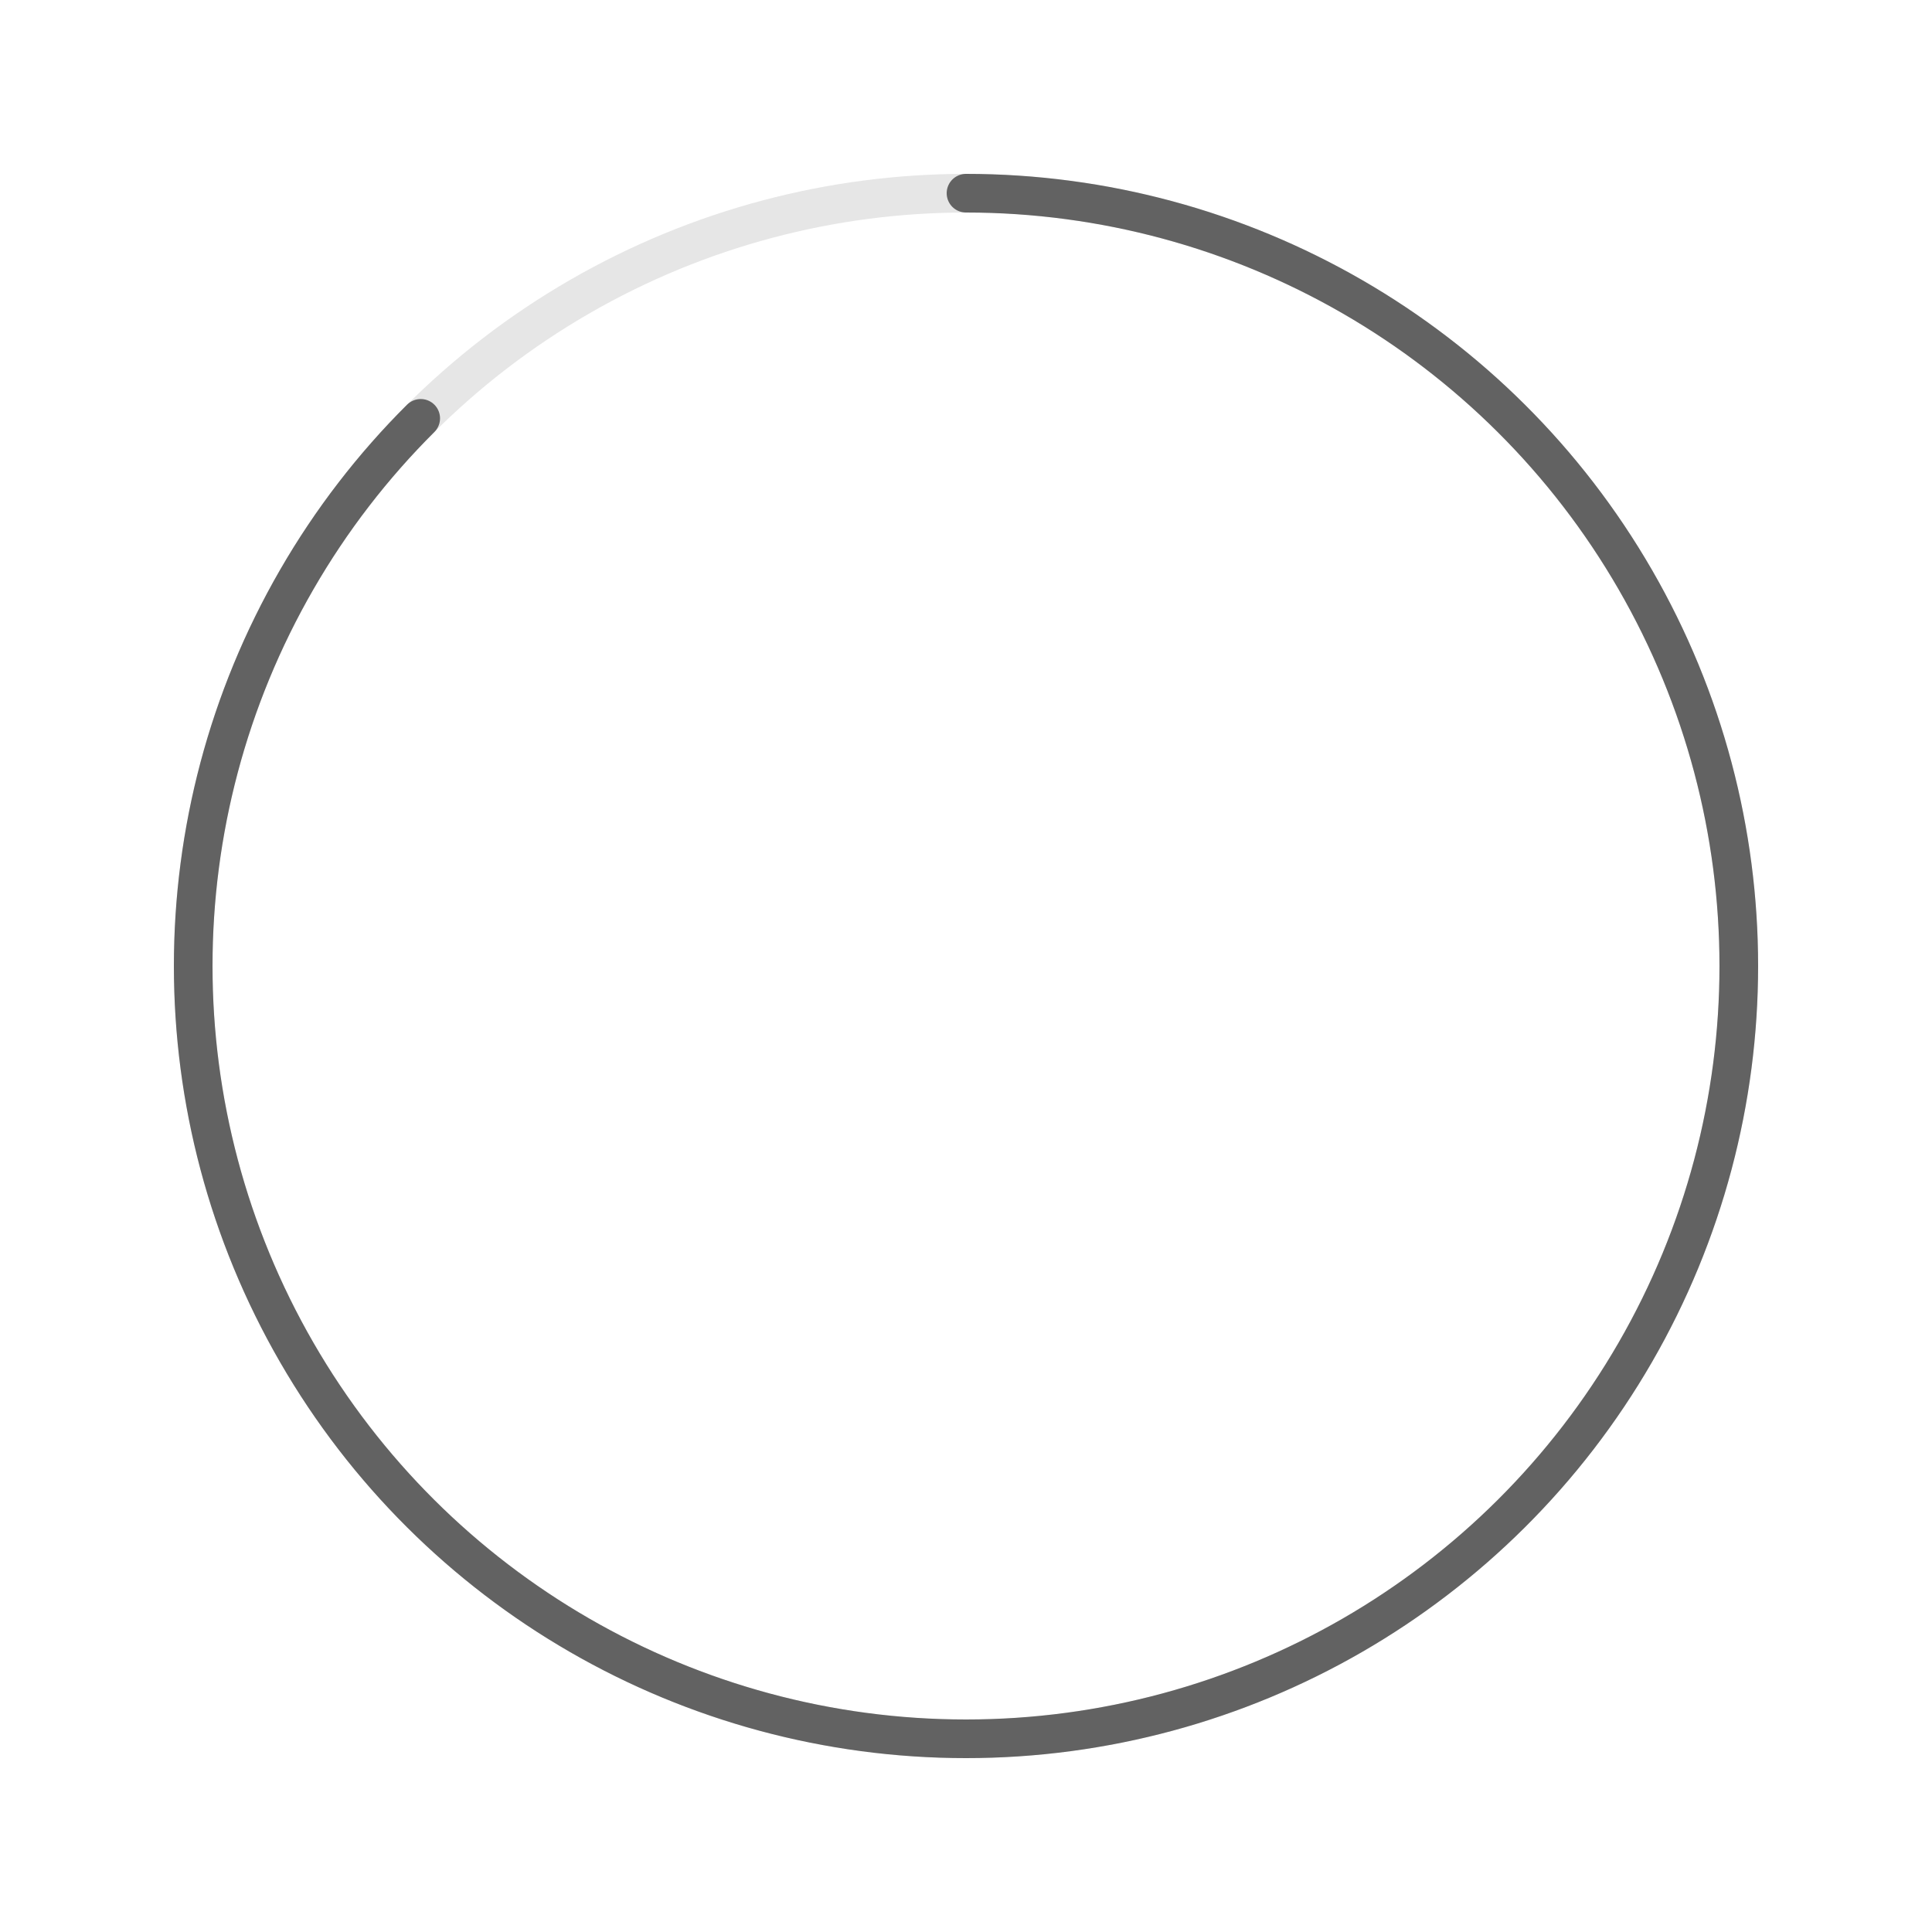 <svg id="Layer_1" xmlns="http://www.w3.org/2000/svg" viewBox="0 0 50 50"><style>.st0{opacity:.1;fill:none;stroke:#000;enable-background:new}.st1{fill:none;stroke:#626262;stroke-linecap:round;stroke-dasharray:110}</style><circle class="st0" cx="25" cy="25" r="20"/><g transform="rotate(-90 25 0)"><circle class="st1" r="20"><animate accumulate="none" additive="replace" attributeName="stroke-dashoffset" begin="0" calcMode="spline" dur="2.2s" fill="freeze" keySplines="0.41,0.314,0.8,0.54" keyTimes="0;1" repeatCount="indefinite" restart="always" values="360;140"/><animateTransform accumulate="none" additive="replace" attributeName="transform" begin="0" calcMode="linear" dur="2.2s" fill="remove" keyTimes="0;0.74;1" repeatCount="indefinite" restart="always" type="rotate" values="0;274;360"/></circle></g></svg>
